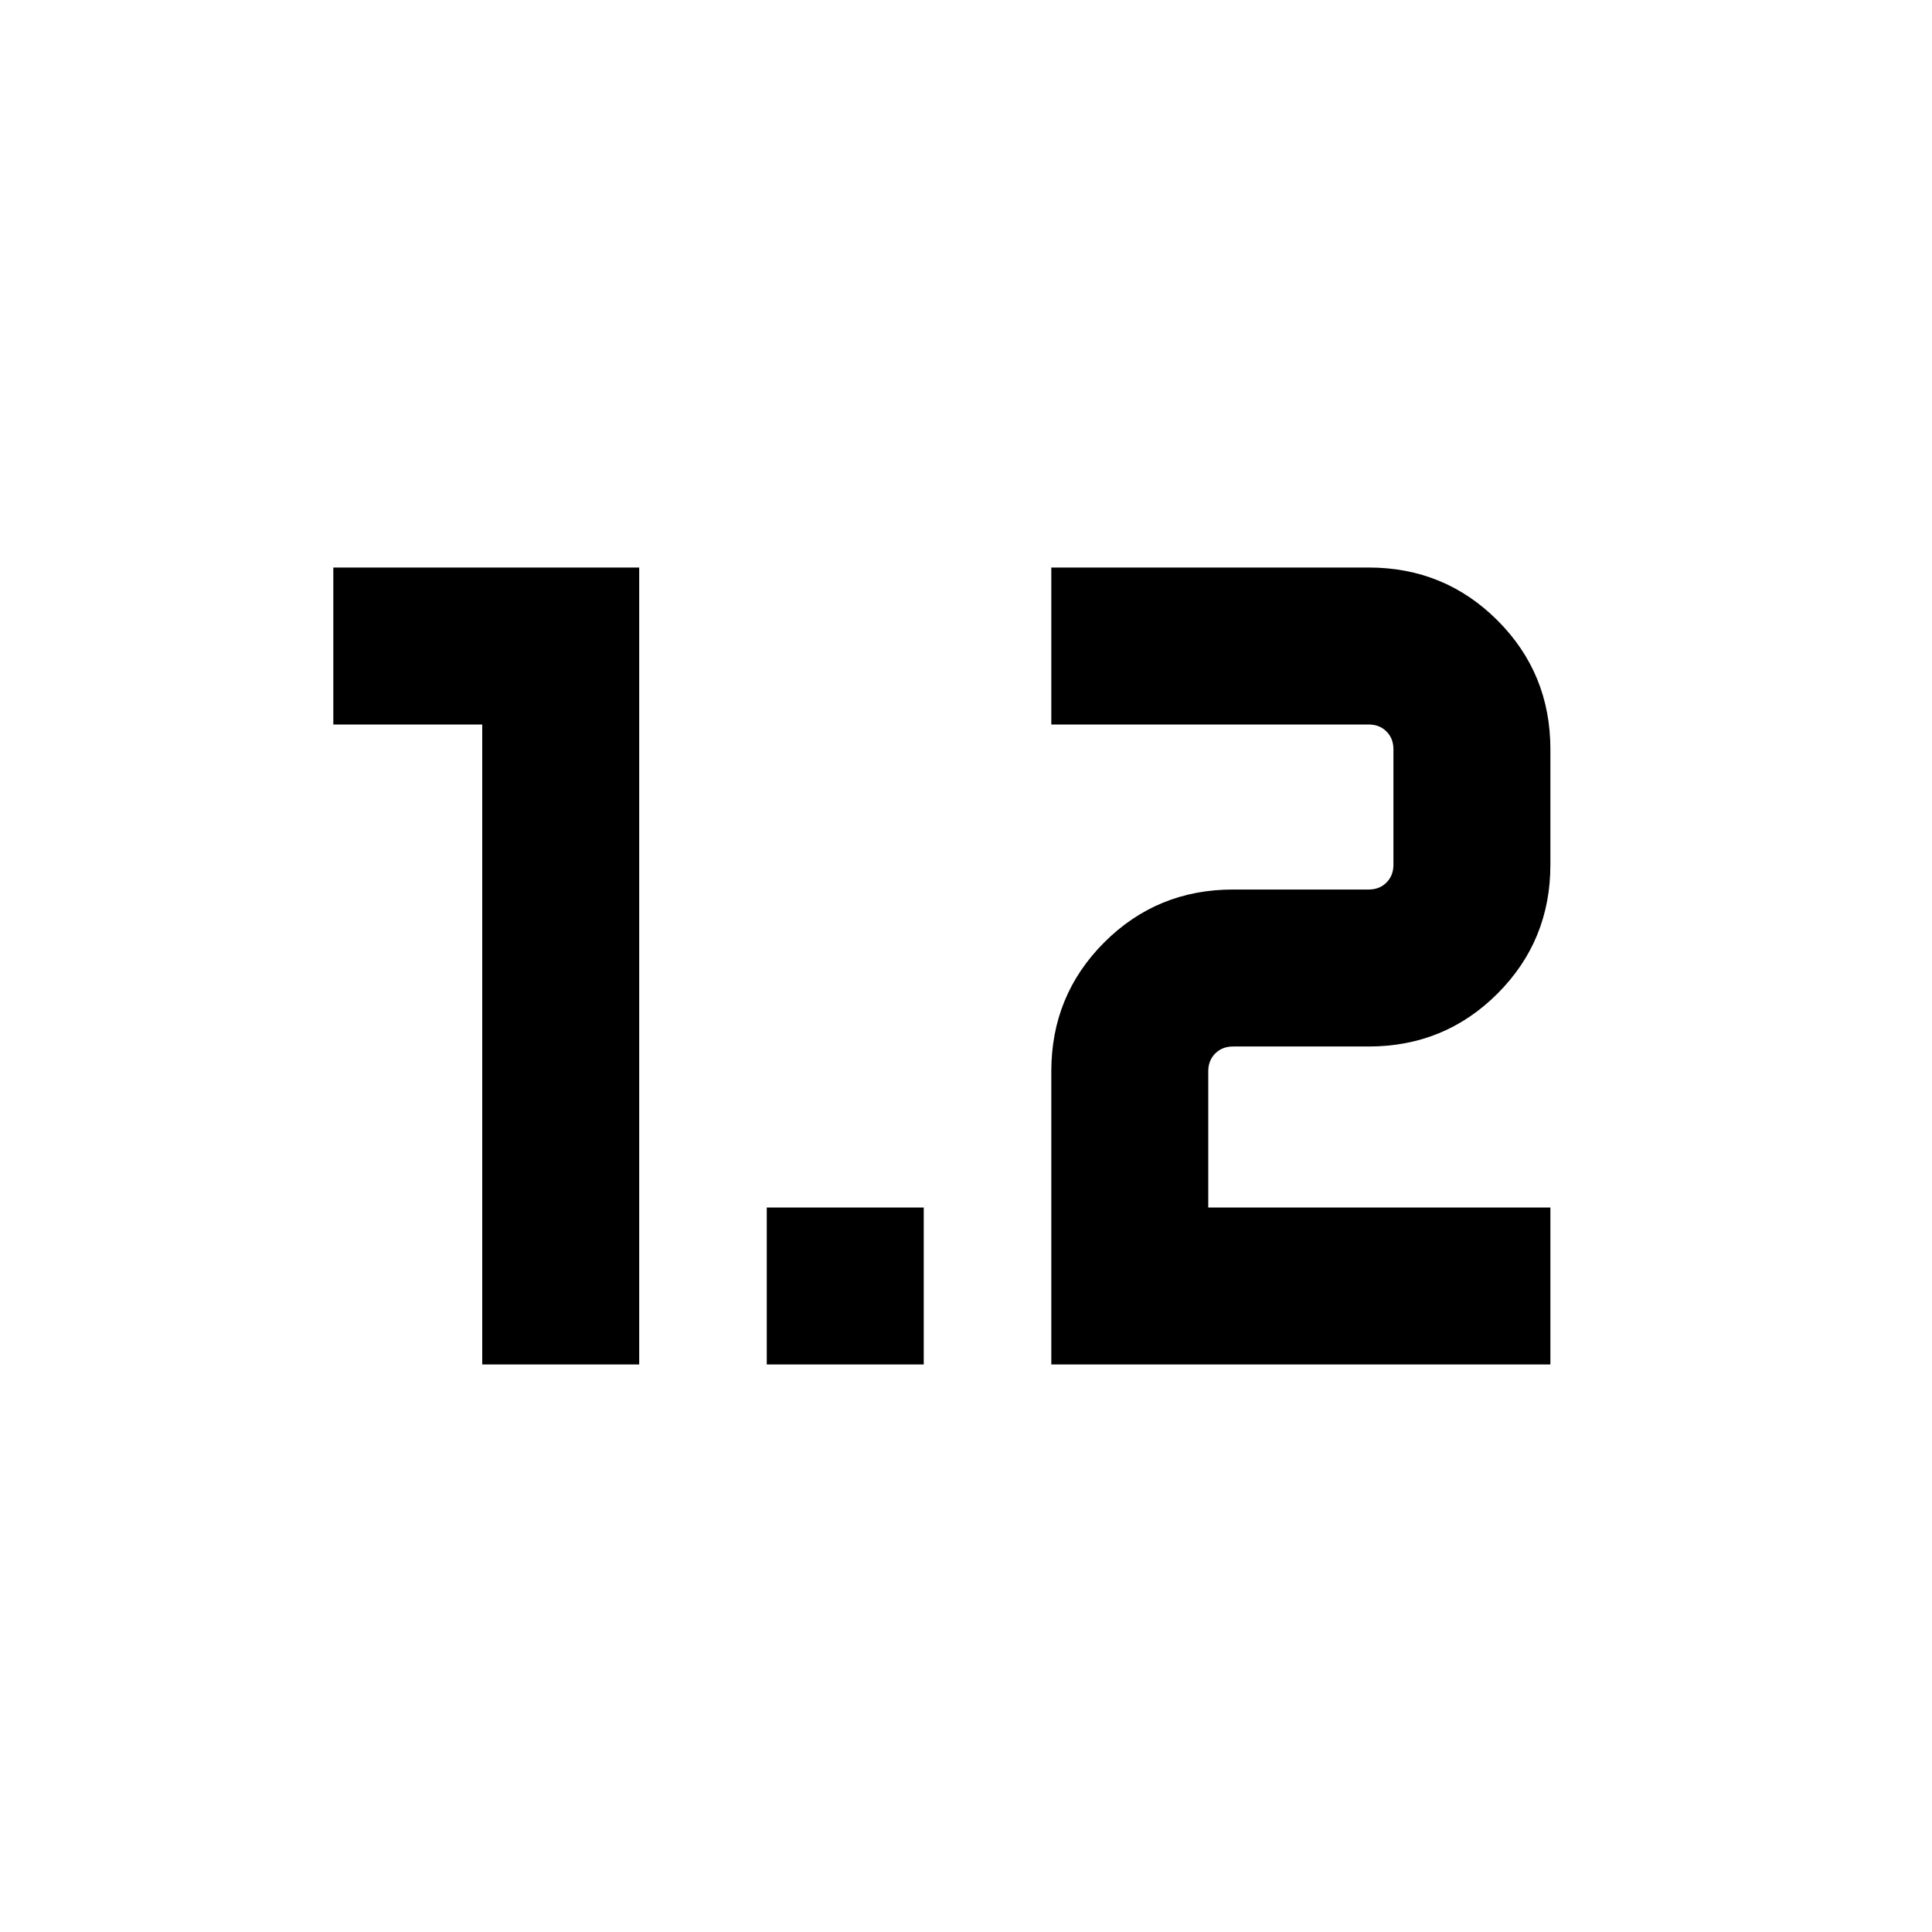 <svg xmlns="http://www.w3.org/2000/svg" height="20" viewBox="0 -960 960 960" width="20"><path d="M239.62-282v-318h-74v-78h151.99v396h-77.99ZM381-282v-78h78v78h-78Zm141.39 0h247.99v-78h-170v-67.69q0-5.39 3.47-8.85 3.46-3.46 8.84-3.46h67.39q37.73 0 64.02-26.29 26.28-26.29 26.28-64.02v-57.38q0-37.73-26.28-64.02Q717.81-678 680.08-678H522.39v78h157.69q5.38 0 8.84 3.46 3.47 3.46 3.47 8.85v57.38q0 5.39-3.47 8.85-3.46 3.46-8.84 3.46h-67.39q-37.73 0-64.02 26.29-26.28 26.29-26.28 64.02V-282Z"/></svg>
